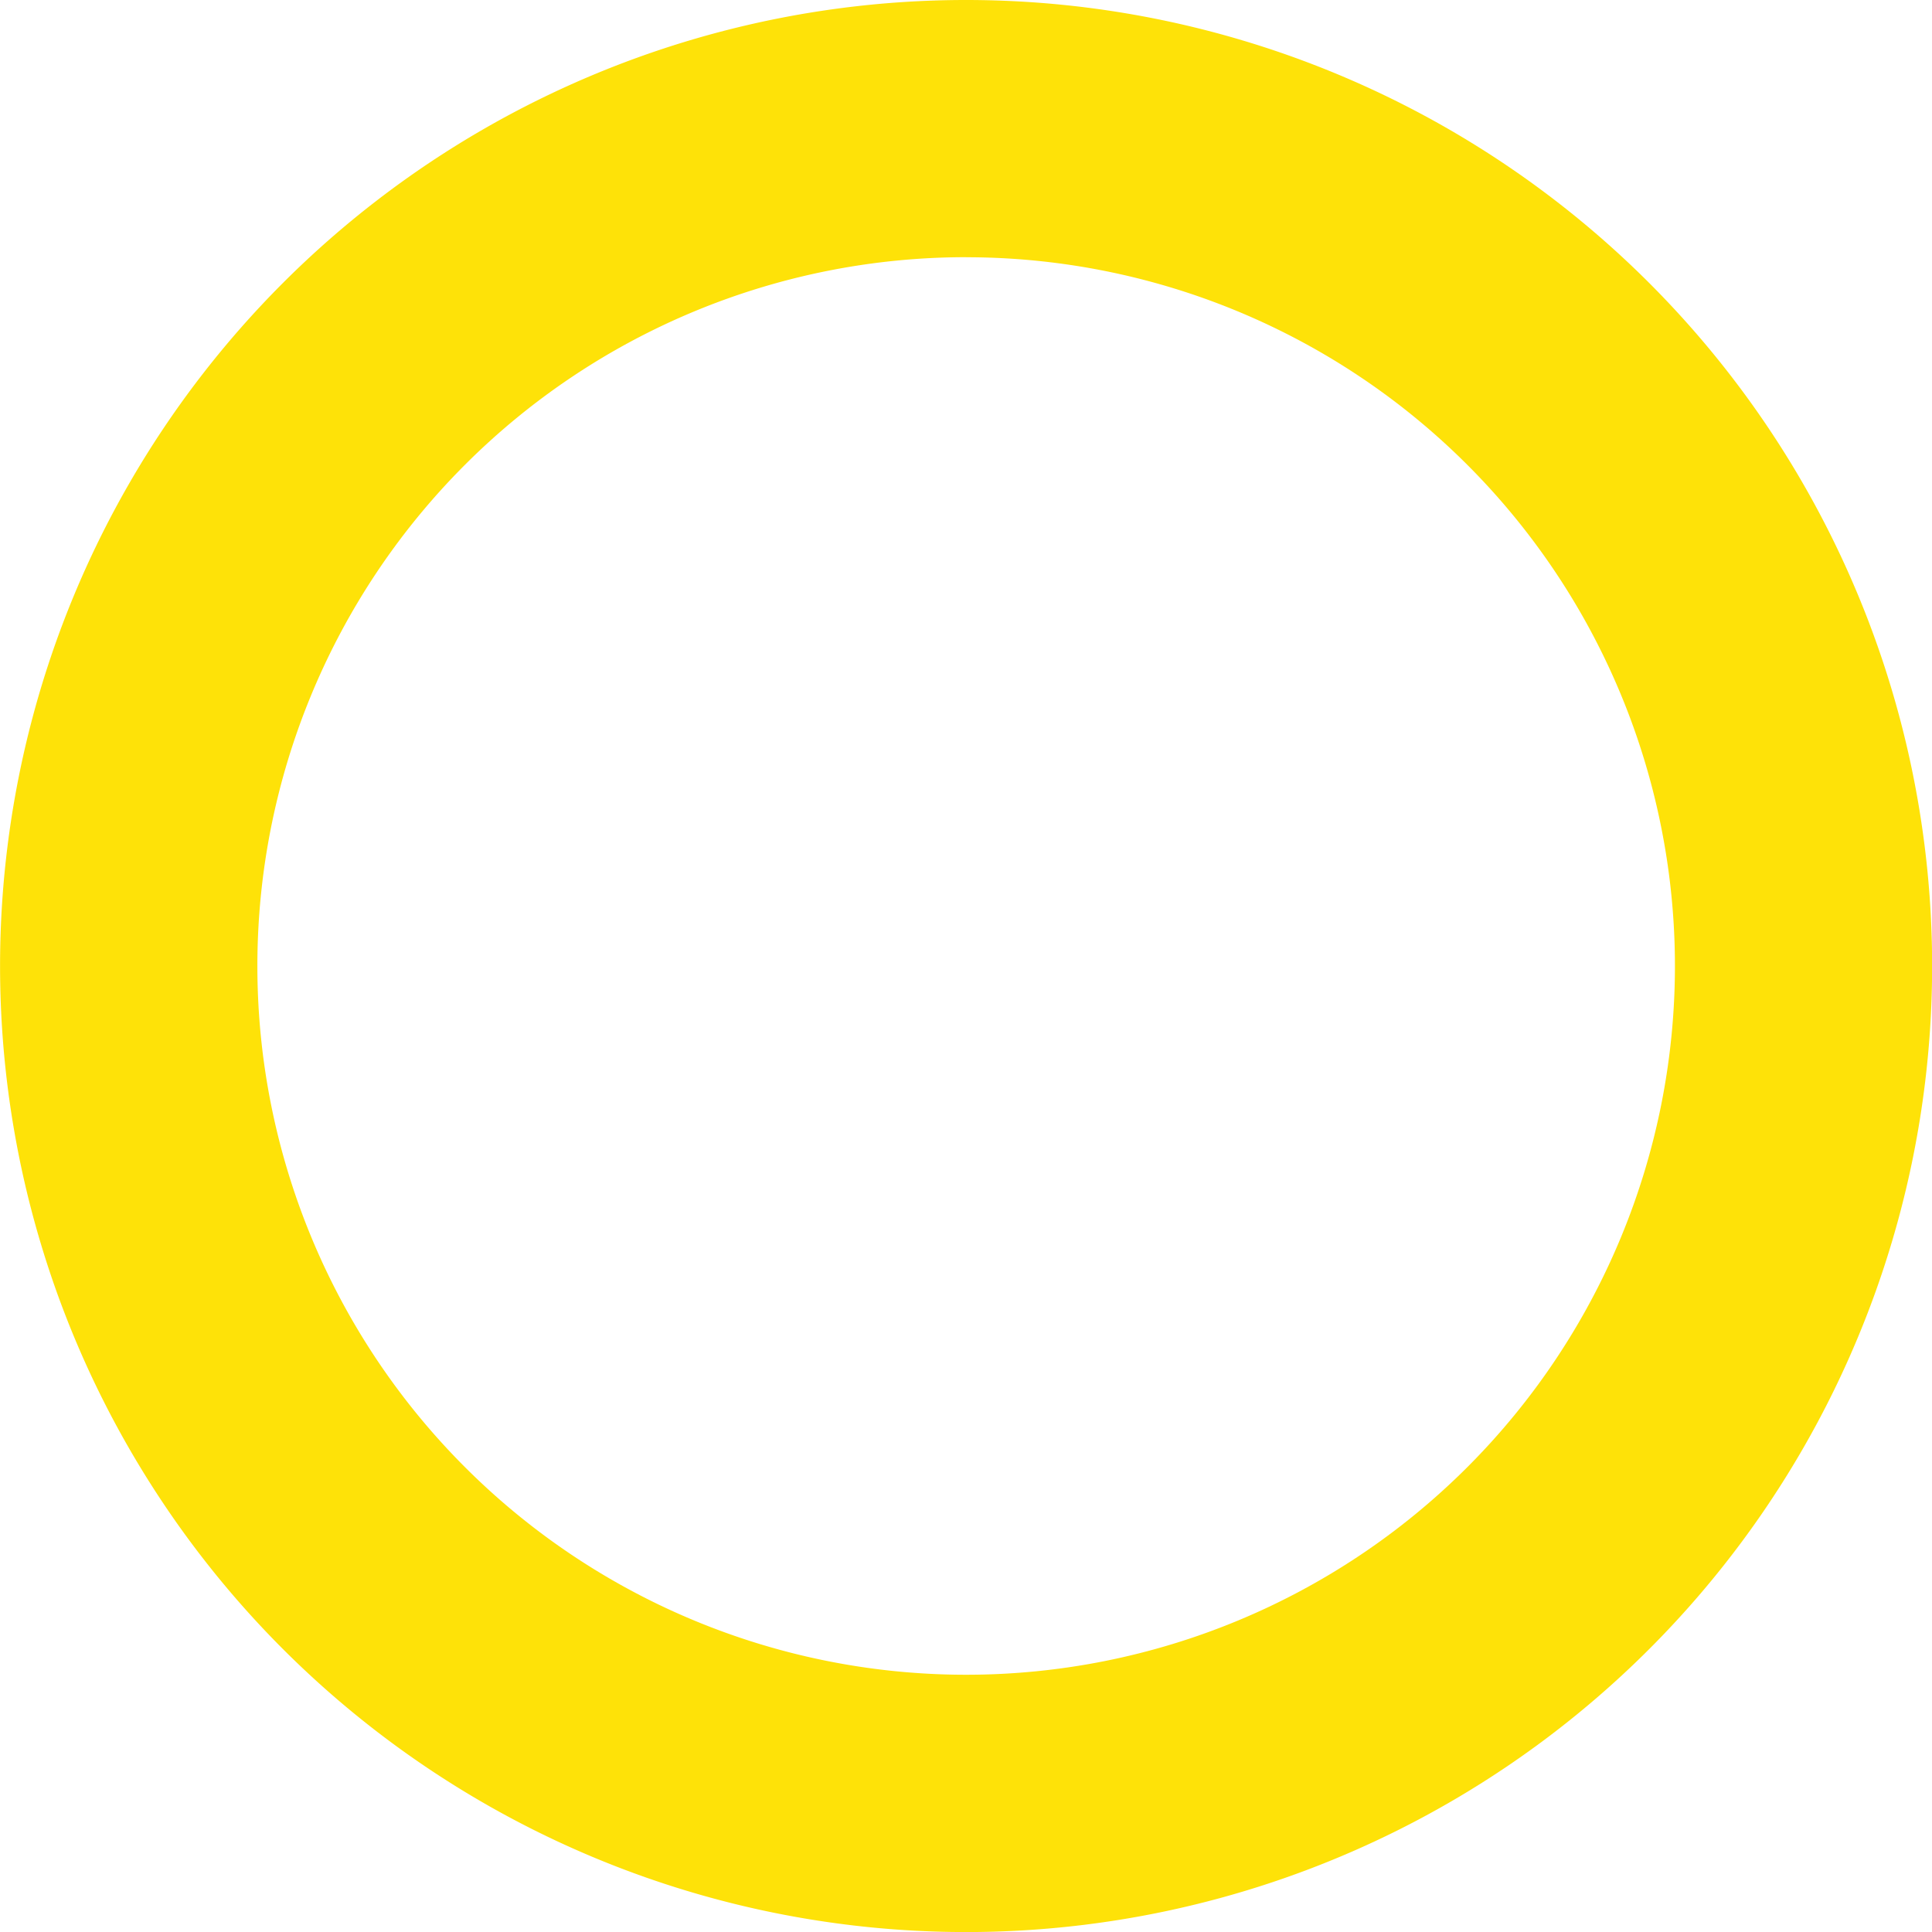 <svg xmlns="http://www.w3.org/2000/svg" width="31.385" height="31.385" viewBox="0 0 31.385 31.385">
  <path id="Path_70182" data-name="Path 70182" d="M278.7,1274.734a15.693,15.693,0,1,1-15.693,15.693,15.692,15.692,0,0,1,15.693-15.693Zm0,4.178a11.514,11.514,0,1,0,11.515,11.514A11.514,11.514,0,0,0,278.7,1278.913Z" transform="translate(-263.006 -1274.734)" fill="#fee101" fill-rule="evenodd" opacity="0.968"/>
</svg>

